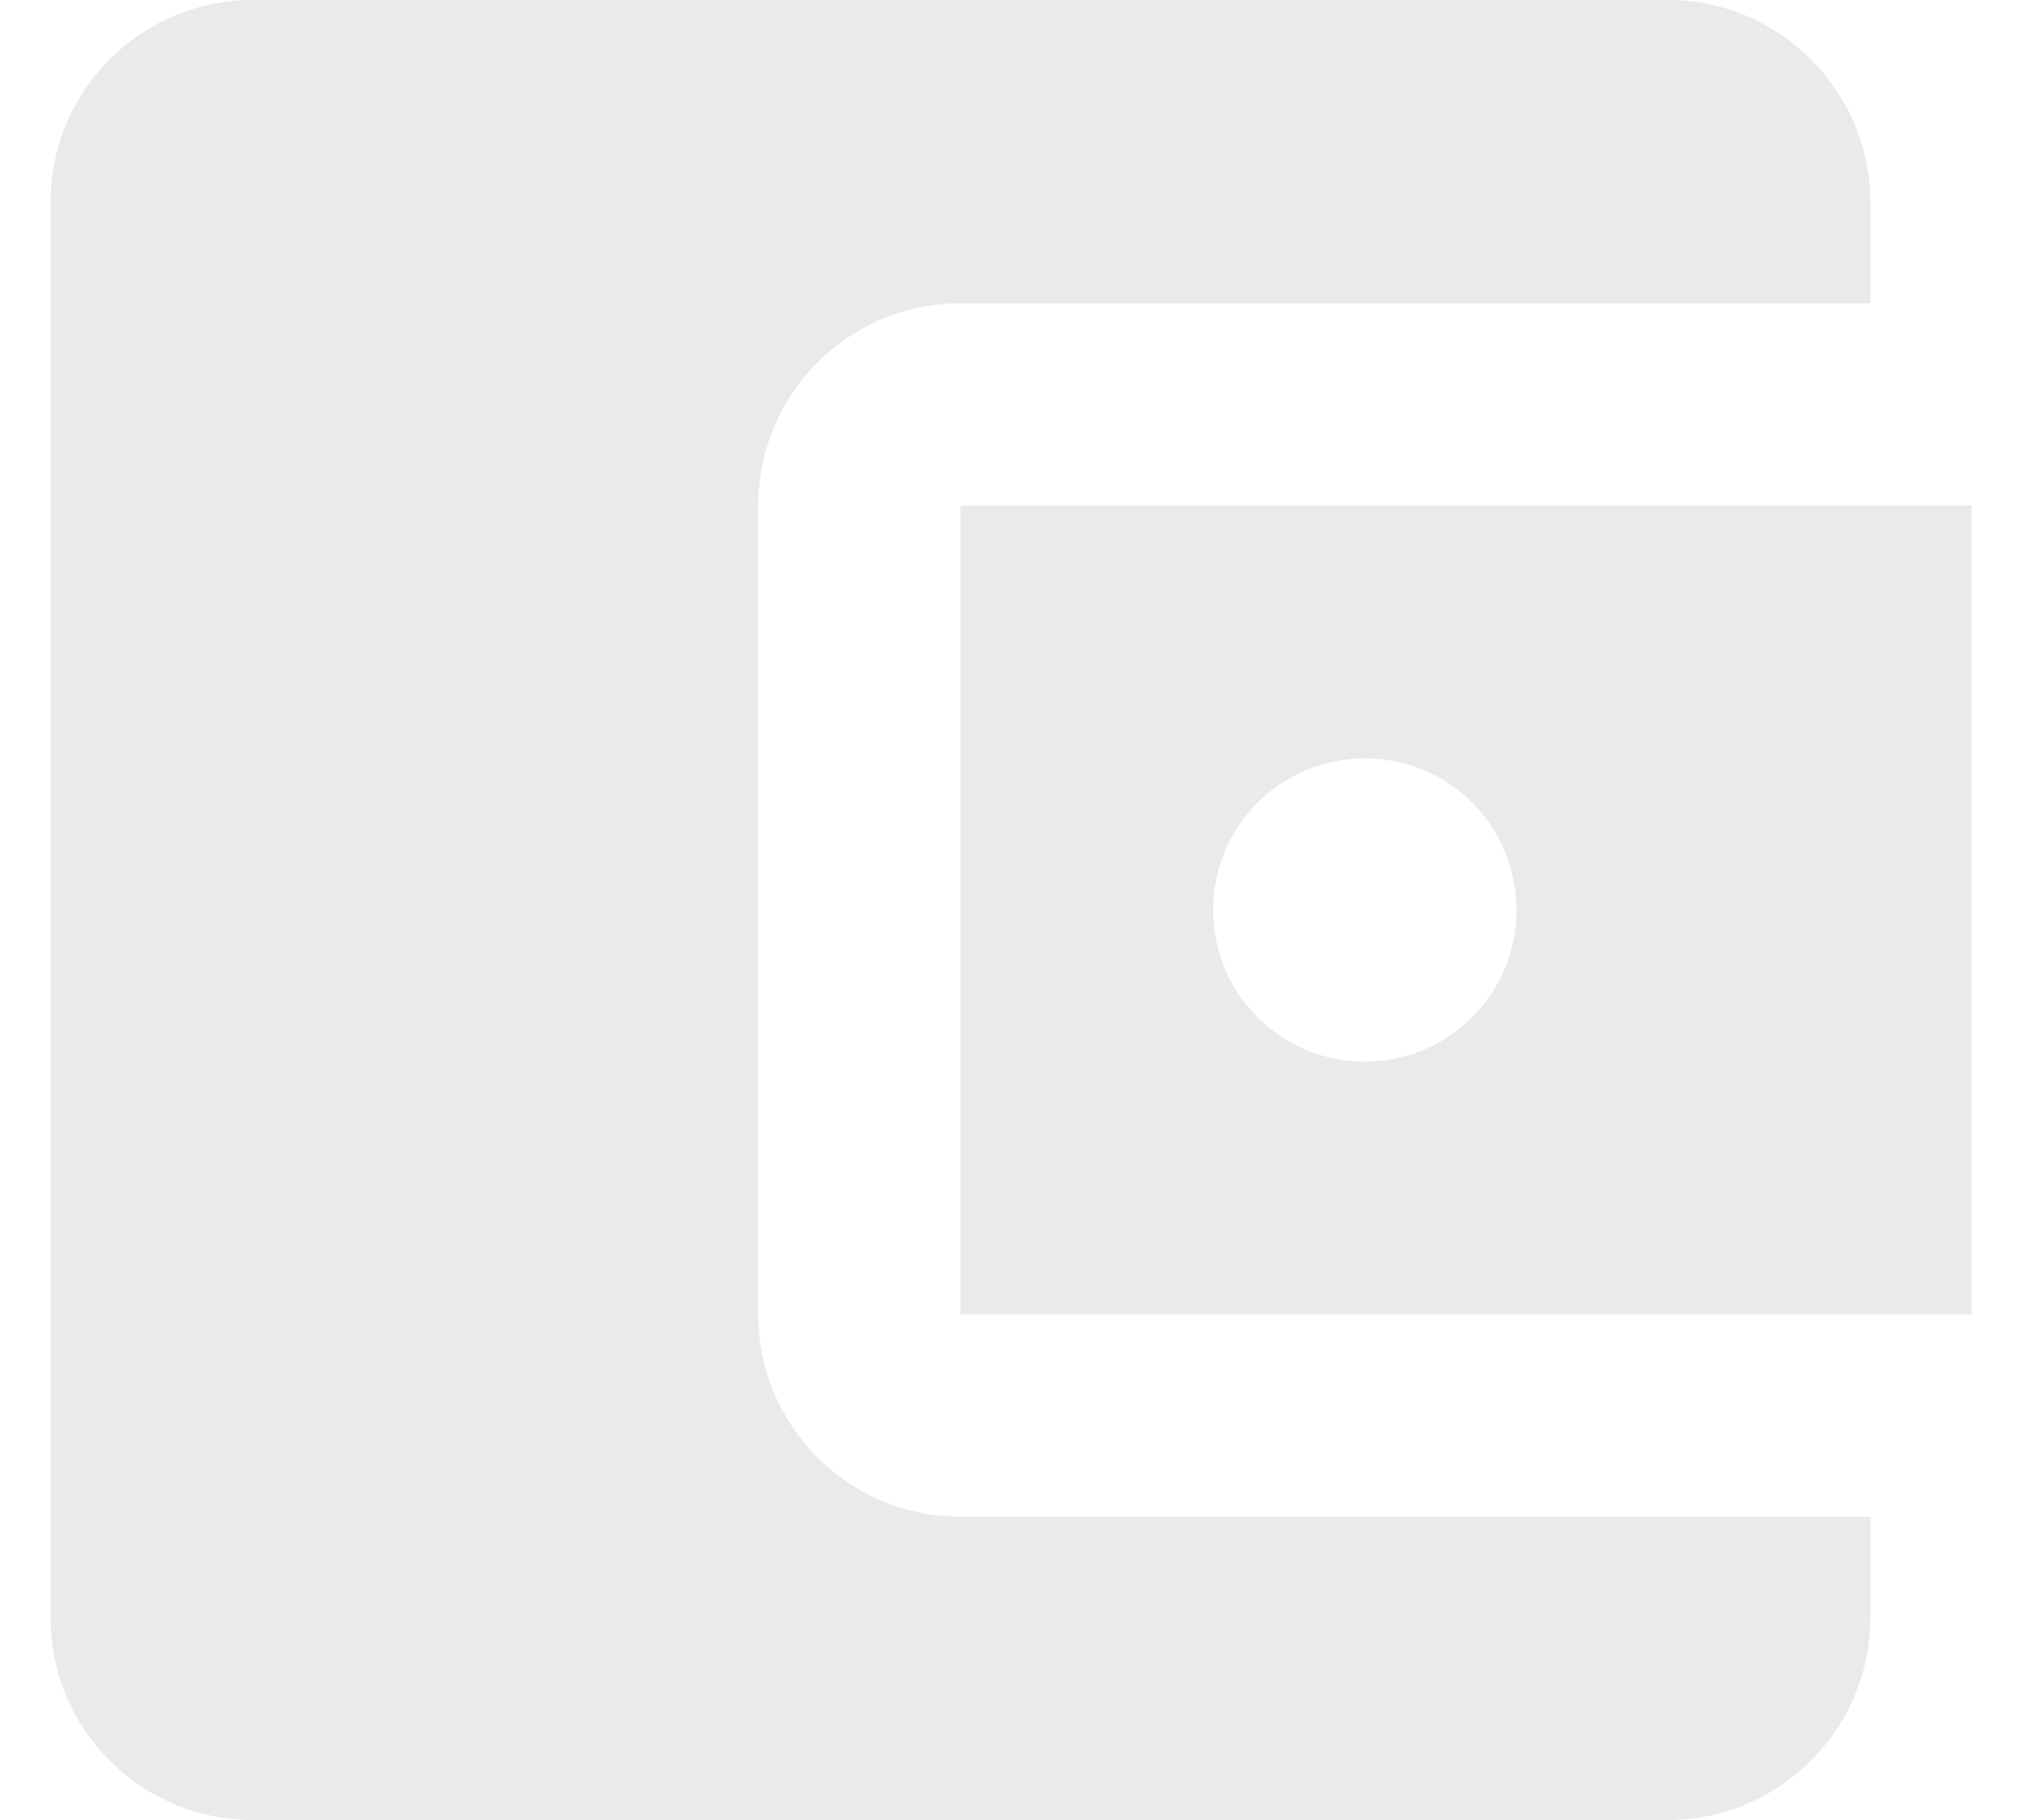 <?xml version="1.0" encoding="utf-8"?><!-- Generator: Adobe Illustrator 23.0.6, SVG Export Plug-In . SVG Version: 6.00 Build 0)  -->
<svg width="20" height="18" viewBox="0 0 20 18" fill="none" xmlns="http://www.w3.org/2000/svg">
    <path
        d="M18.5 15V16C18.5 17.1 17.6 18 16.5 18H2.5C1.39 18 0.5 17.1 0.5 16V2C0.5 0.9 1.39 0 2.5 0H16.5C17.6 0 18.5 0.9 18.5 2V3H9.5C8.39 3 7.5 3.9 7.5 5V13C7.5 14.1 8.39 15 9.5 15H18.5ZM9.5 13H19.5V5H9.5V13ZM13.5 10.5C12.67 10.5 12 9.83 12 9C12 8.17 12.67 7.5 13.5 7.5C14.33 7.5 15 8.17 15 9C15 9.83 14.33 10.5 13.5 10.5Z"
        fill="#EAEAEA" />
</svg>